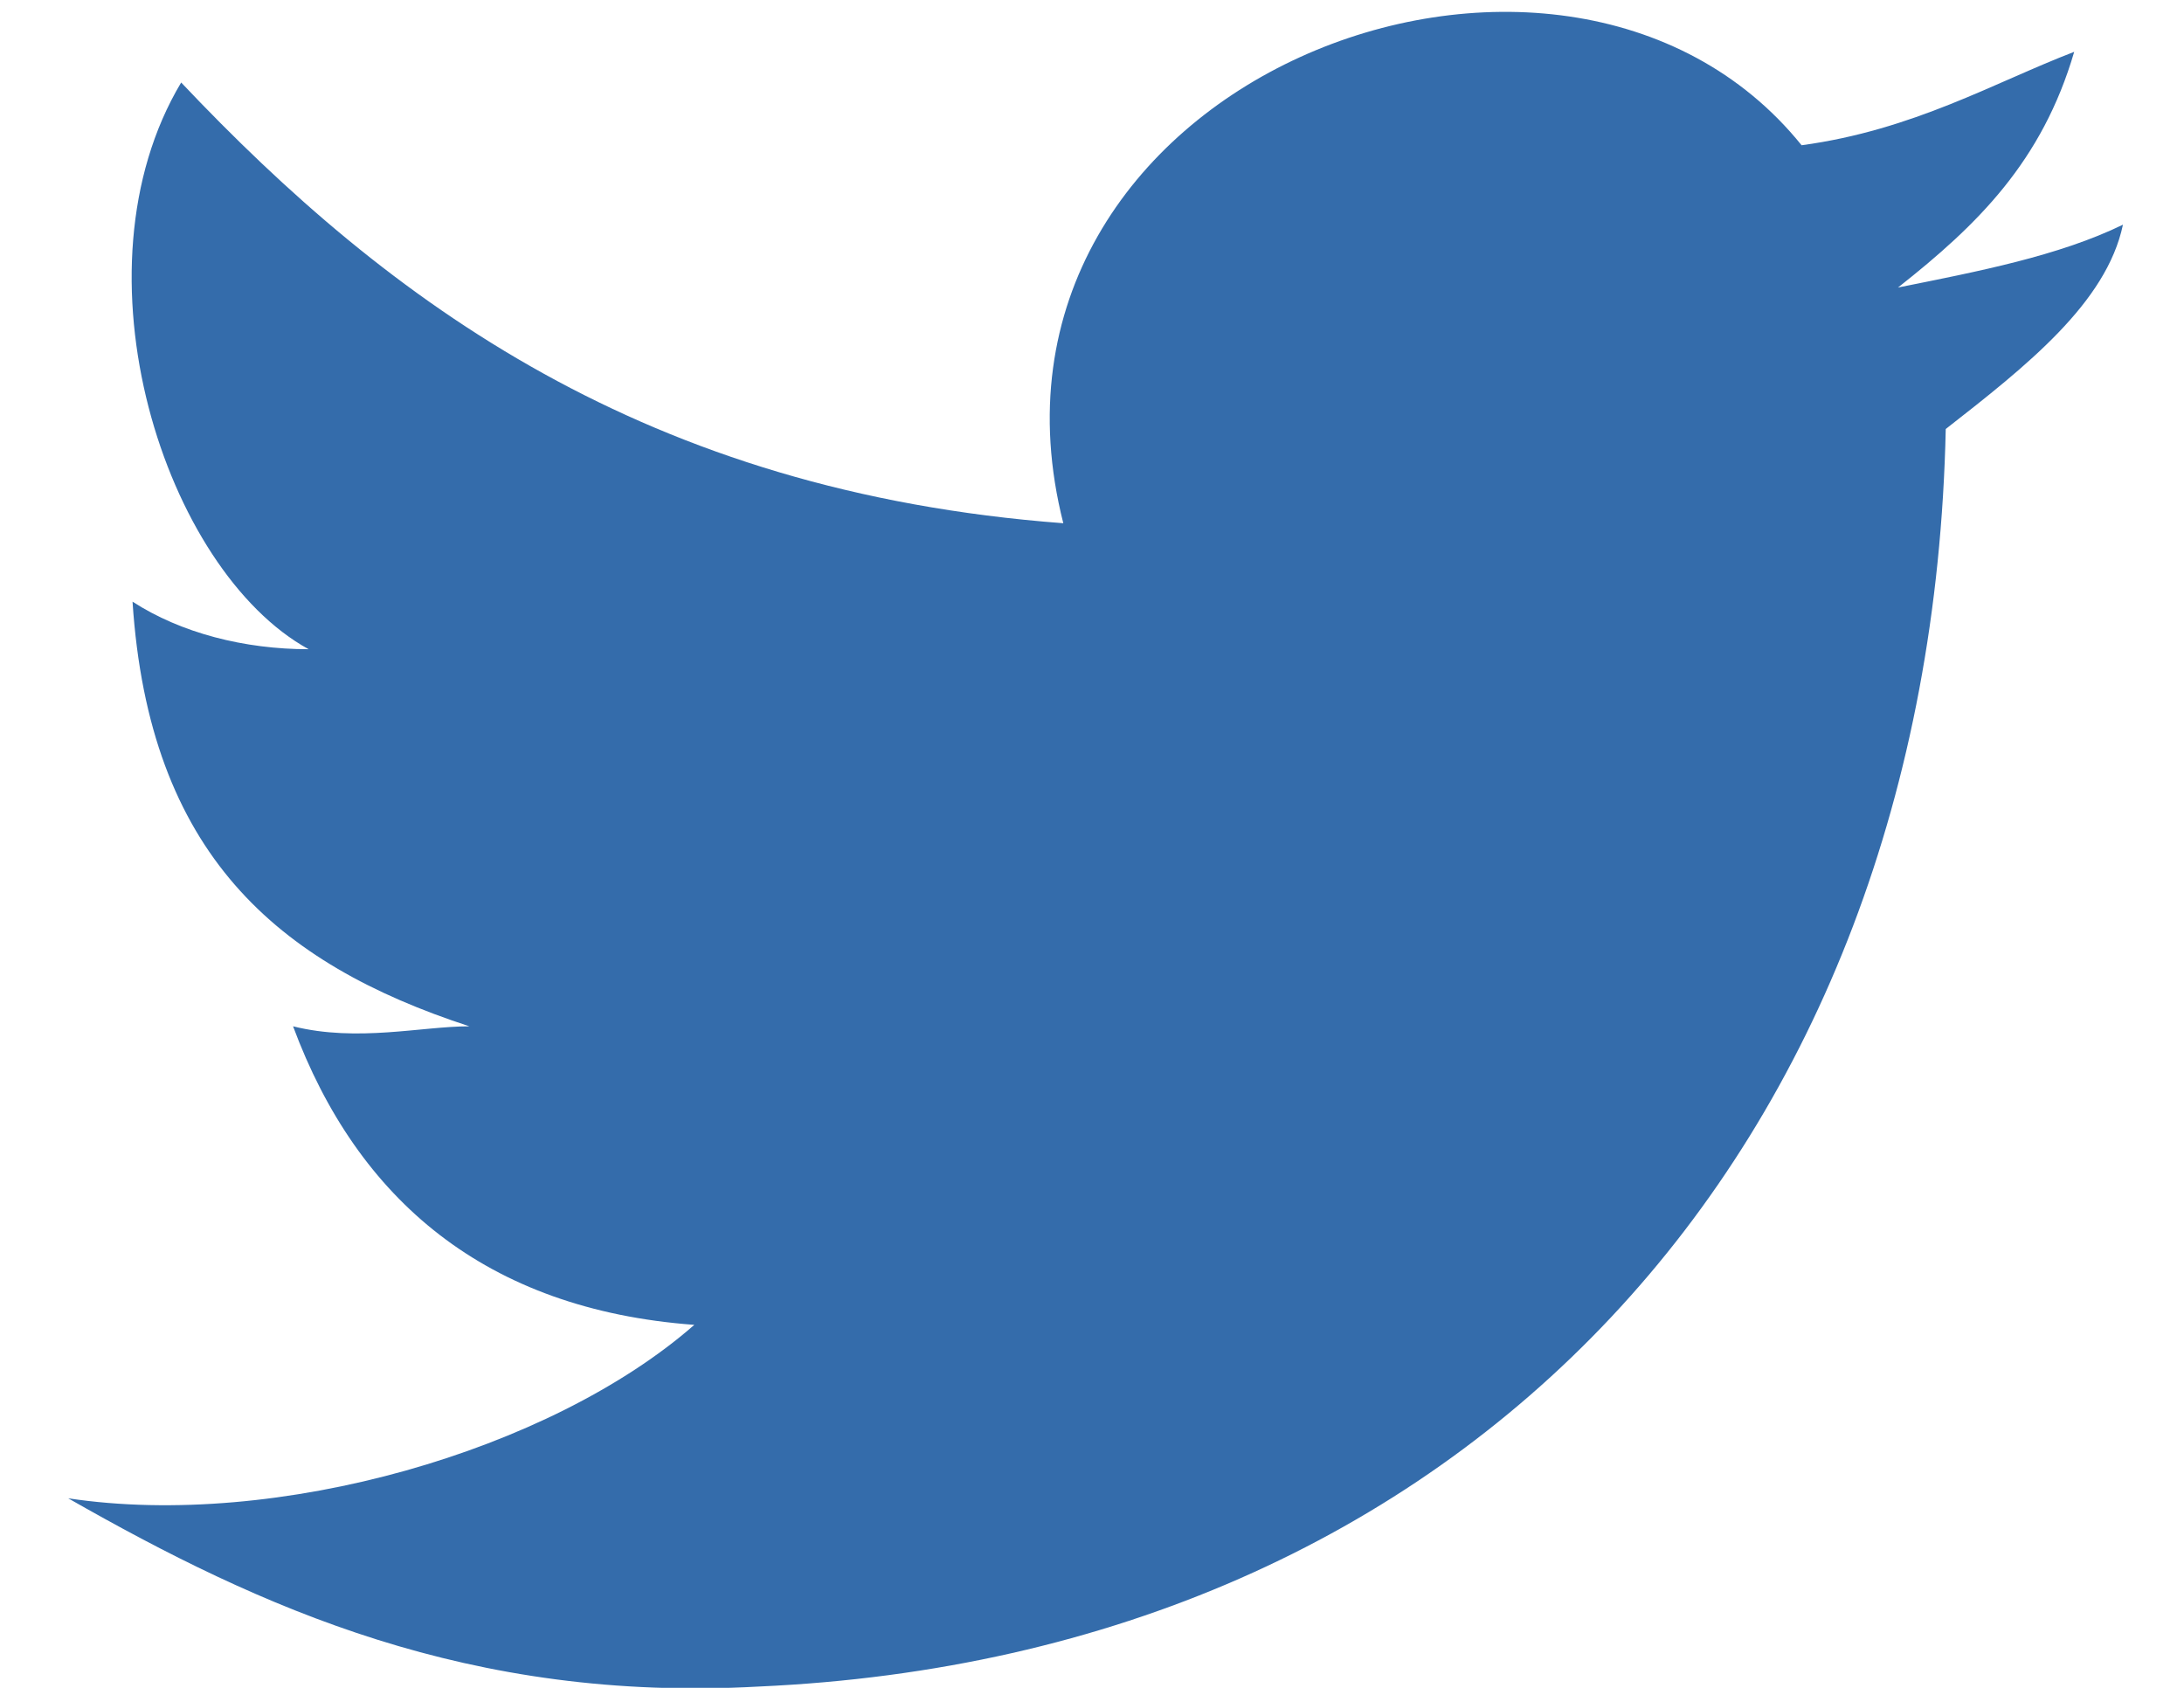 <?xml version="1.0" encoding="utf-8"?>
<!-- Generator: Adobe Illustrator 16.0.0, SVG Export Plug-In . SVG Version: 6.00 Build 0)  -->
<!DOCTYPE svg PUBLIC "-//W3C//DTD SVG 1.0//EN" "http://www.w3.org/TR/2001/REC-SVG-20010904/DTD/svg10.dtd">
<svg version="1.0" id="twitter_1_" xmlns="http://www.w3.org/2000/svg" xmlns:xlink="http://www.w3.org/1999/xlink" x="0px" y="0px"
	 width="22px" height="17px" viewBox="0 0 22 17" enable-background="new 0 0 22 17" xml:space="preserve">
<g id="twitter">
	<g>
		<path fill-rule="evenodd" clip-rule="evenodd" fill="#346cab" d="M19.119,2.896c0.805-0.634,1.452-1.271,1.775-2.374
			c-0.805,0.309-1.618,0.788-2.746,0.941c-2.424-3.006-8.564-0.633-7.437,3.807c-4.208-0.317-6.787-2.22-8.886-4.439
			C0.687,2.734,1.659,5.743,3.109,6.539c-0.646,0-1.284-0.162-1.774-0.479c0.166,2.537,1.451,3.643,3.393,4.277
			c-0.48,0-1.127,0.162-1.776,0c0.649,1.748,1.942,2.852,4.042,3.007c-1.45,1.27-4.207,2.064-6.307,1.747
			c1.942,1.107,4.042,2.058,6.956,1.896c7.111-0.317,11.8-5.381,11.957-12.666c0.813-0.635,1.619-1.27,1.785-2.058
			C20.736,2.579,19.924,2.734,19.119,2.896z"/>
	</g>
</g>
</svg>
